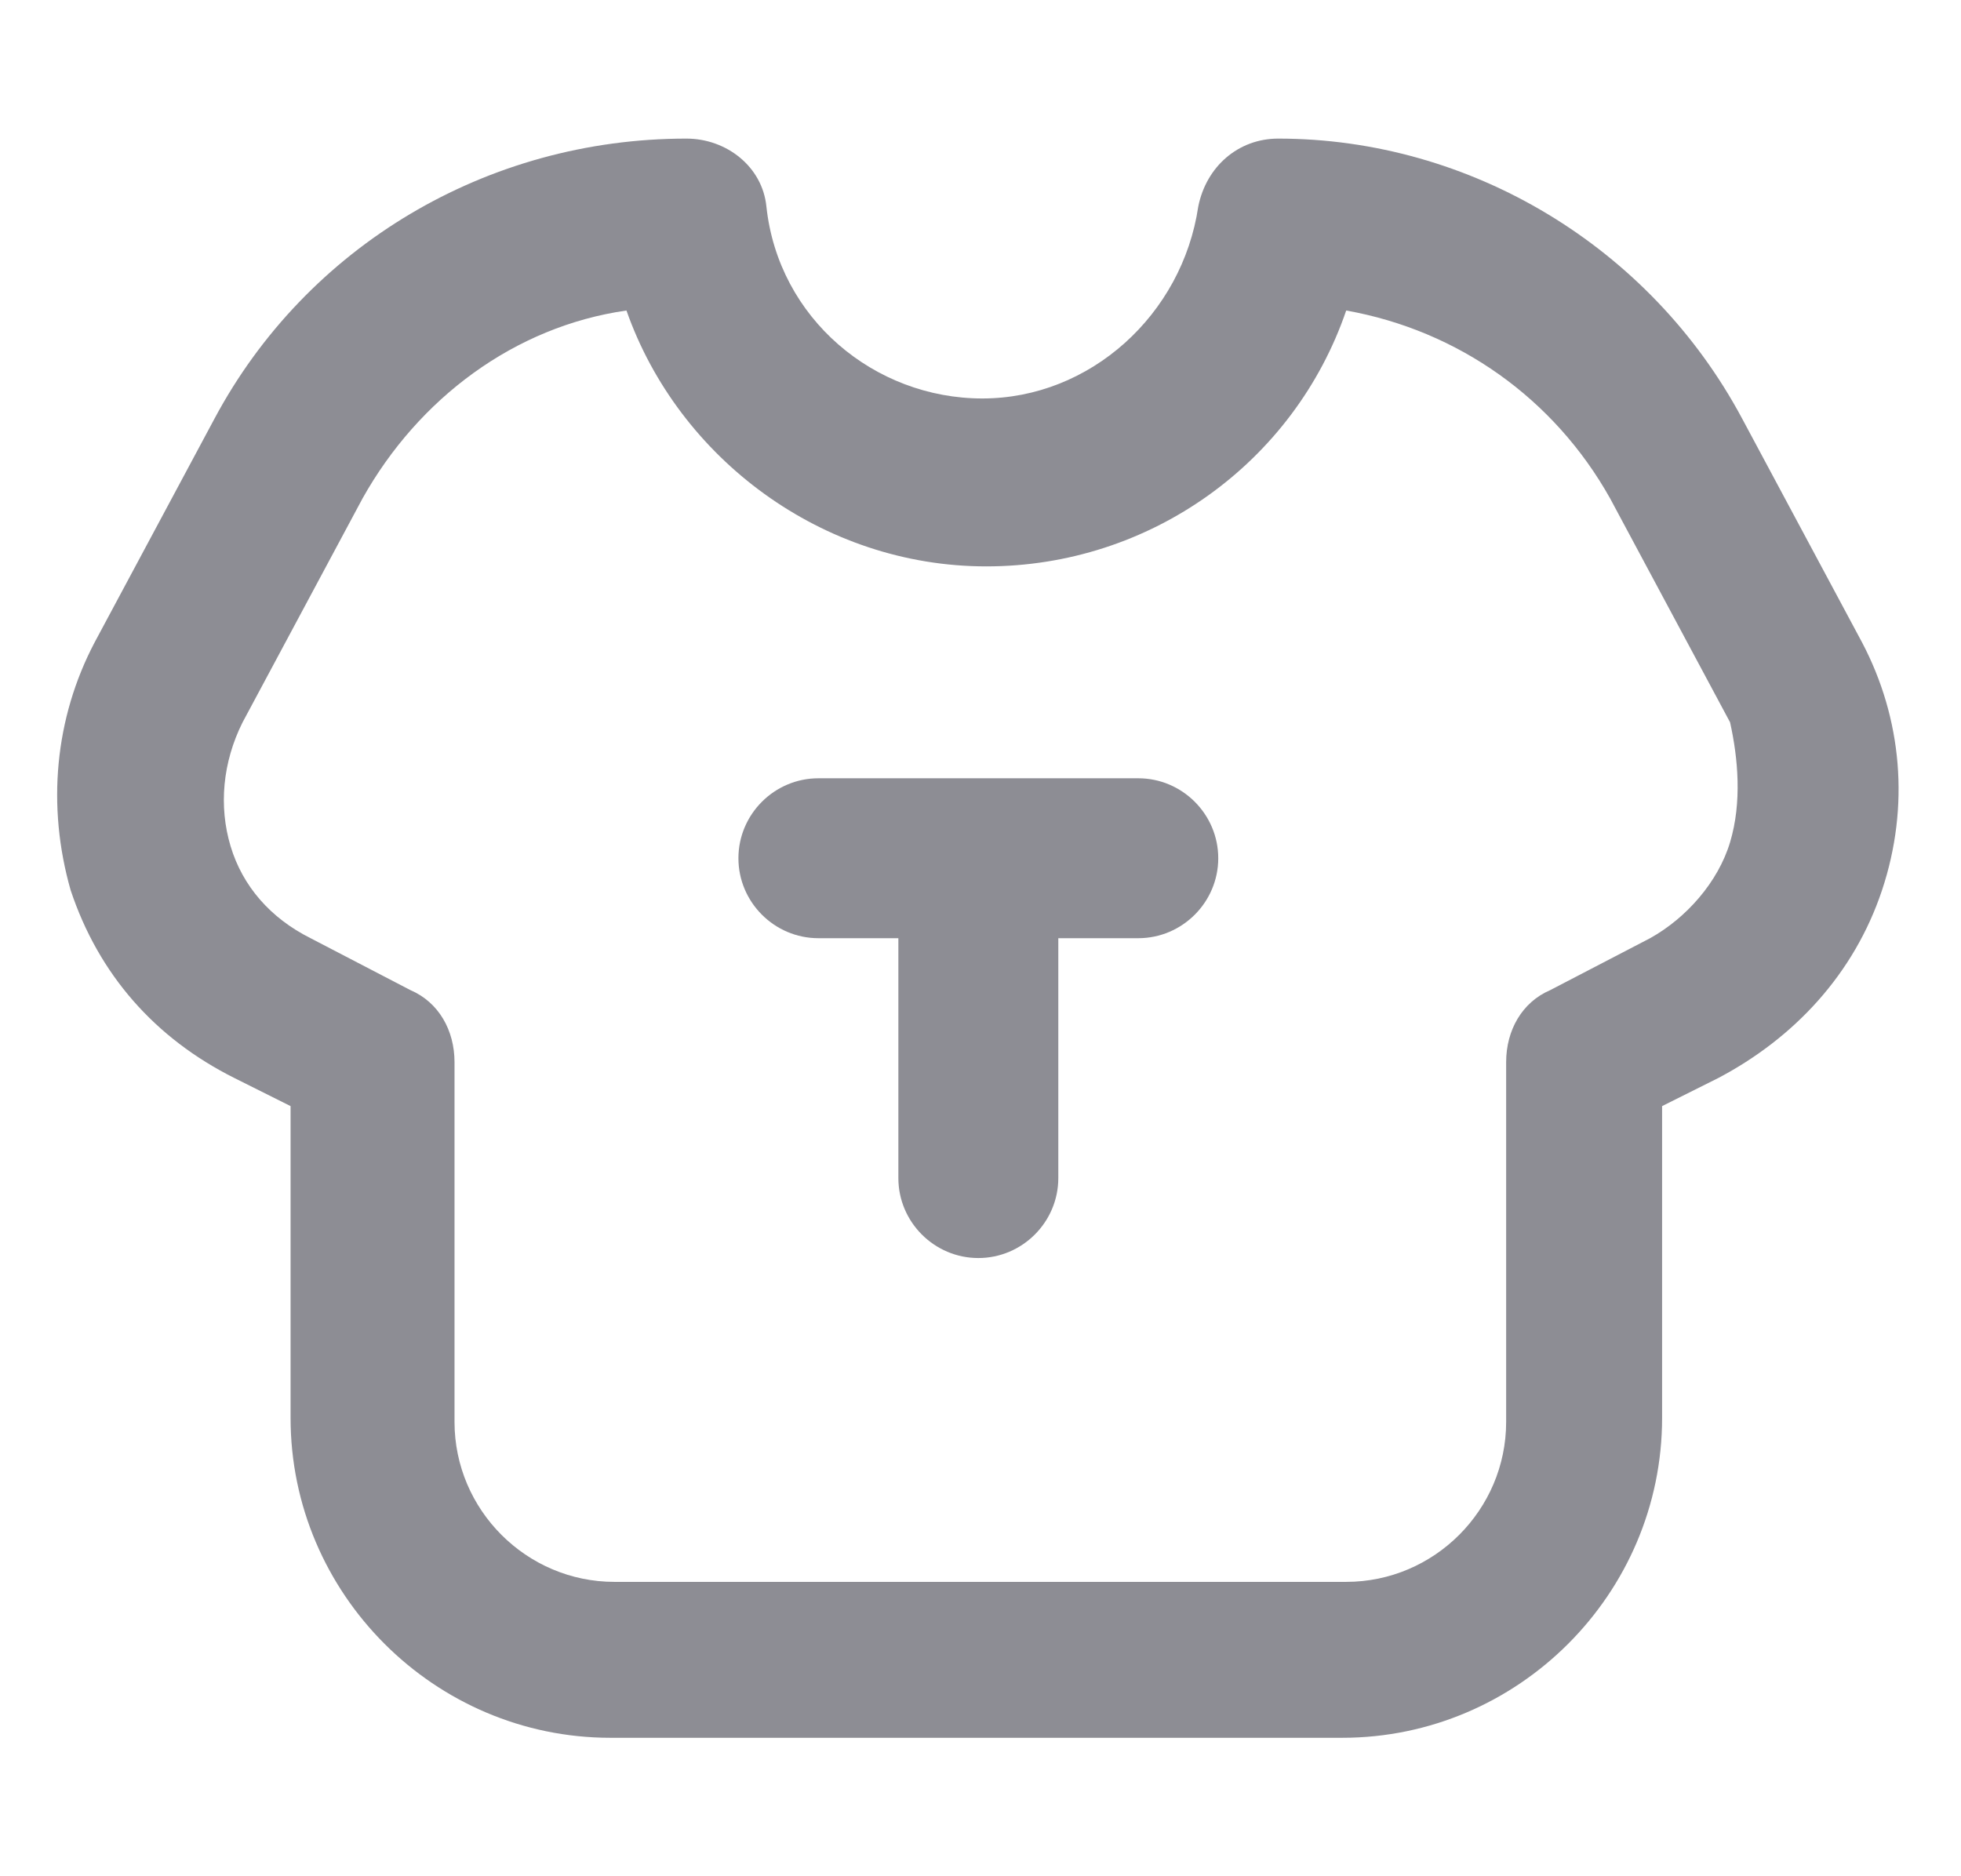 <?xml version="1.0" standalone="no"?><!DOCTYPE svg PUBLIC "-//W3C//DTD SVG 1.1//EN" "http://www.w3.org/Graphics/SVG/1.1/DTD/svg11.dtd"><svg class="icon" width="200px" height="191.40px" viewBox="0 0 1070 1024" version="1.1" xmlns="http://www.w3.org/2000/svg"><path fill="#8d8d94" d="M1016 350.545l-65.455-122.182c-50.182-93.818-148.364-152.727-253.091-152.727-21.818 0-39.273 15.273-43.636 37.091-8.727 58.909-58.909 104.727-117.818 104.727s-111.273-43.636-117.818-104.727c-2.182-21.818-21.818-37.091-43.636-37.091-109.091 0-207.273 58.909-257.455 152.727l-65.455 122.182c-21.818 41.455-26.182 89.455-13.091 135.273 15.273 45.818 45.818 80.727 89.455 102.545l30.545 15.273V773.818c0 96 78.545 174.545 174.545 174.545h399.273c96 0 174.545-78.545 174.545-174.545v-170.182l30.545-15.273c41.455-21.818 74.182-56.727 89.455-102.545 15.273-45.818 10.909-93.818-10.909-135.273z m-72 109.091c-6.545 21.818-24 41.455-43.636 52.364l-54.545 28.364c-15.273 6.545-24 21.818-24 39.273v196.364c0 48-39.273 87.273-87.273 87.273H335.273c-48 0-87.273-39.273-87.273-87.273v-196.364c0-17.455-8.727-32.727-24-39.273L169.455 512c-21.818-10.909-37.091-28.364-43.636-50.182-6.545-21.818-4.364-45.818 6.545-67.636l65.455-122.182c30.545-54.545 82.909-93.818 144-102.545 28.364 80.727 106.909 139.636 196.364 139.636s168-56.727 196.364-139.636c61.091 10.909 113.455 48 144 102.545l65.455 122.182c4.364 19.636 6.545 43.636 0 65.455z"  /><path fill="#8d8d94" d="M621.091 424.727h-174.545c-24 0-43.636 19.636-43.636 43.636s19.636 43.636 43.636 43.636h43.636v130.909c0 24 19.636 43.636 43.636 43.636s43.636-19.636 43.636-43.636v-130.909h43.636c24 0 43.636-19.636 43.636-43.636s-19.636-43.636-43.636-43.636z"  /></svg>